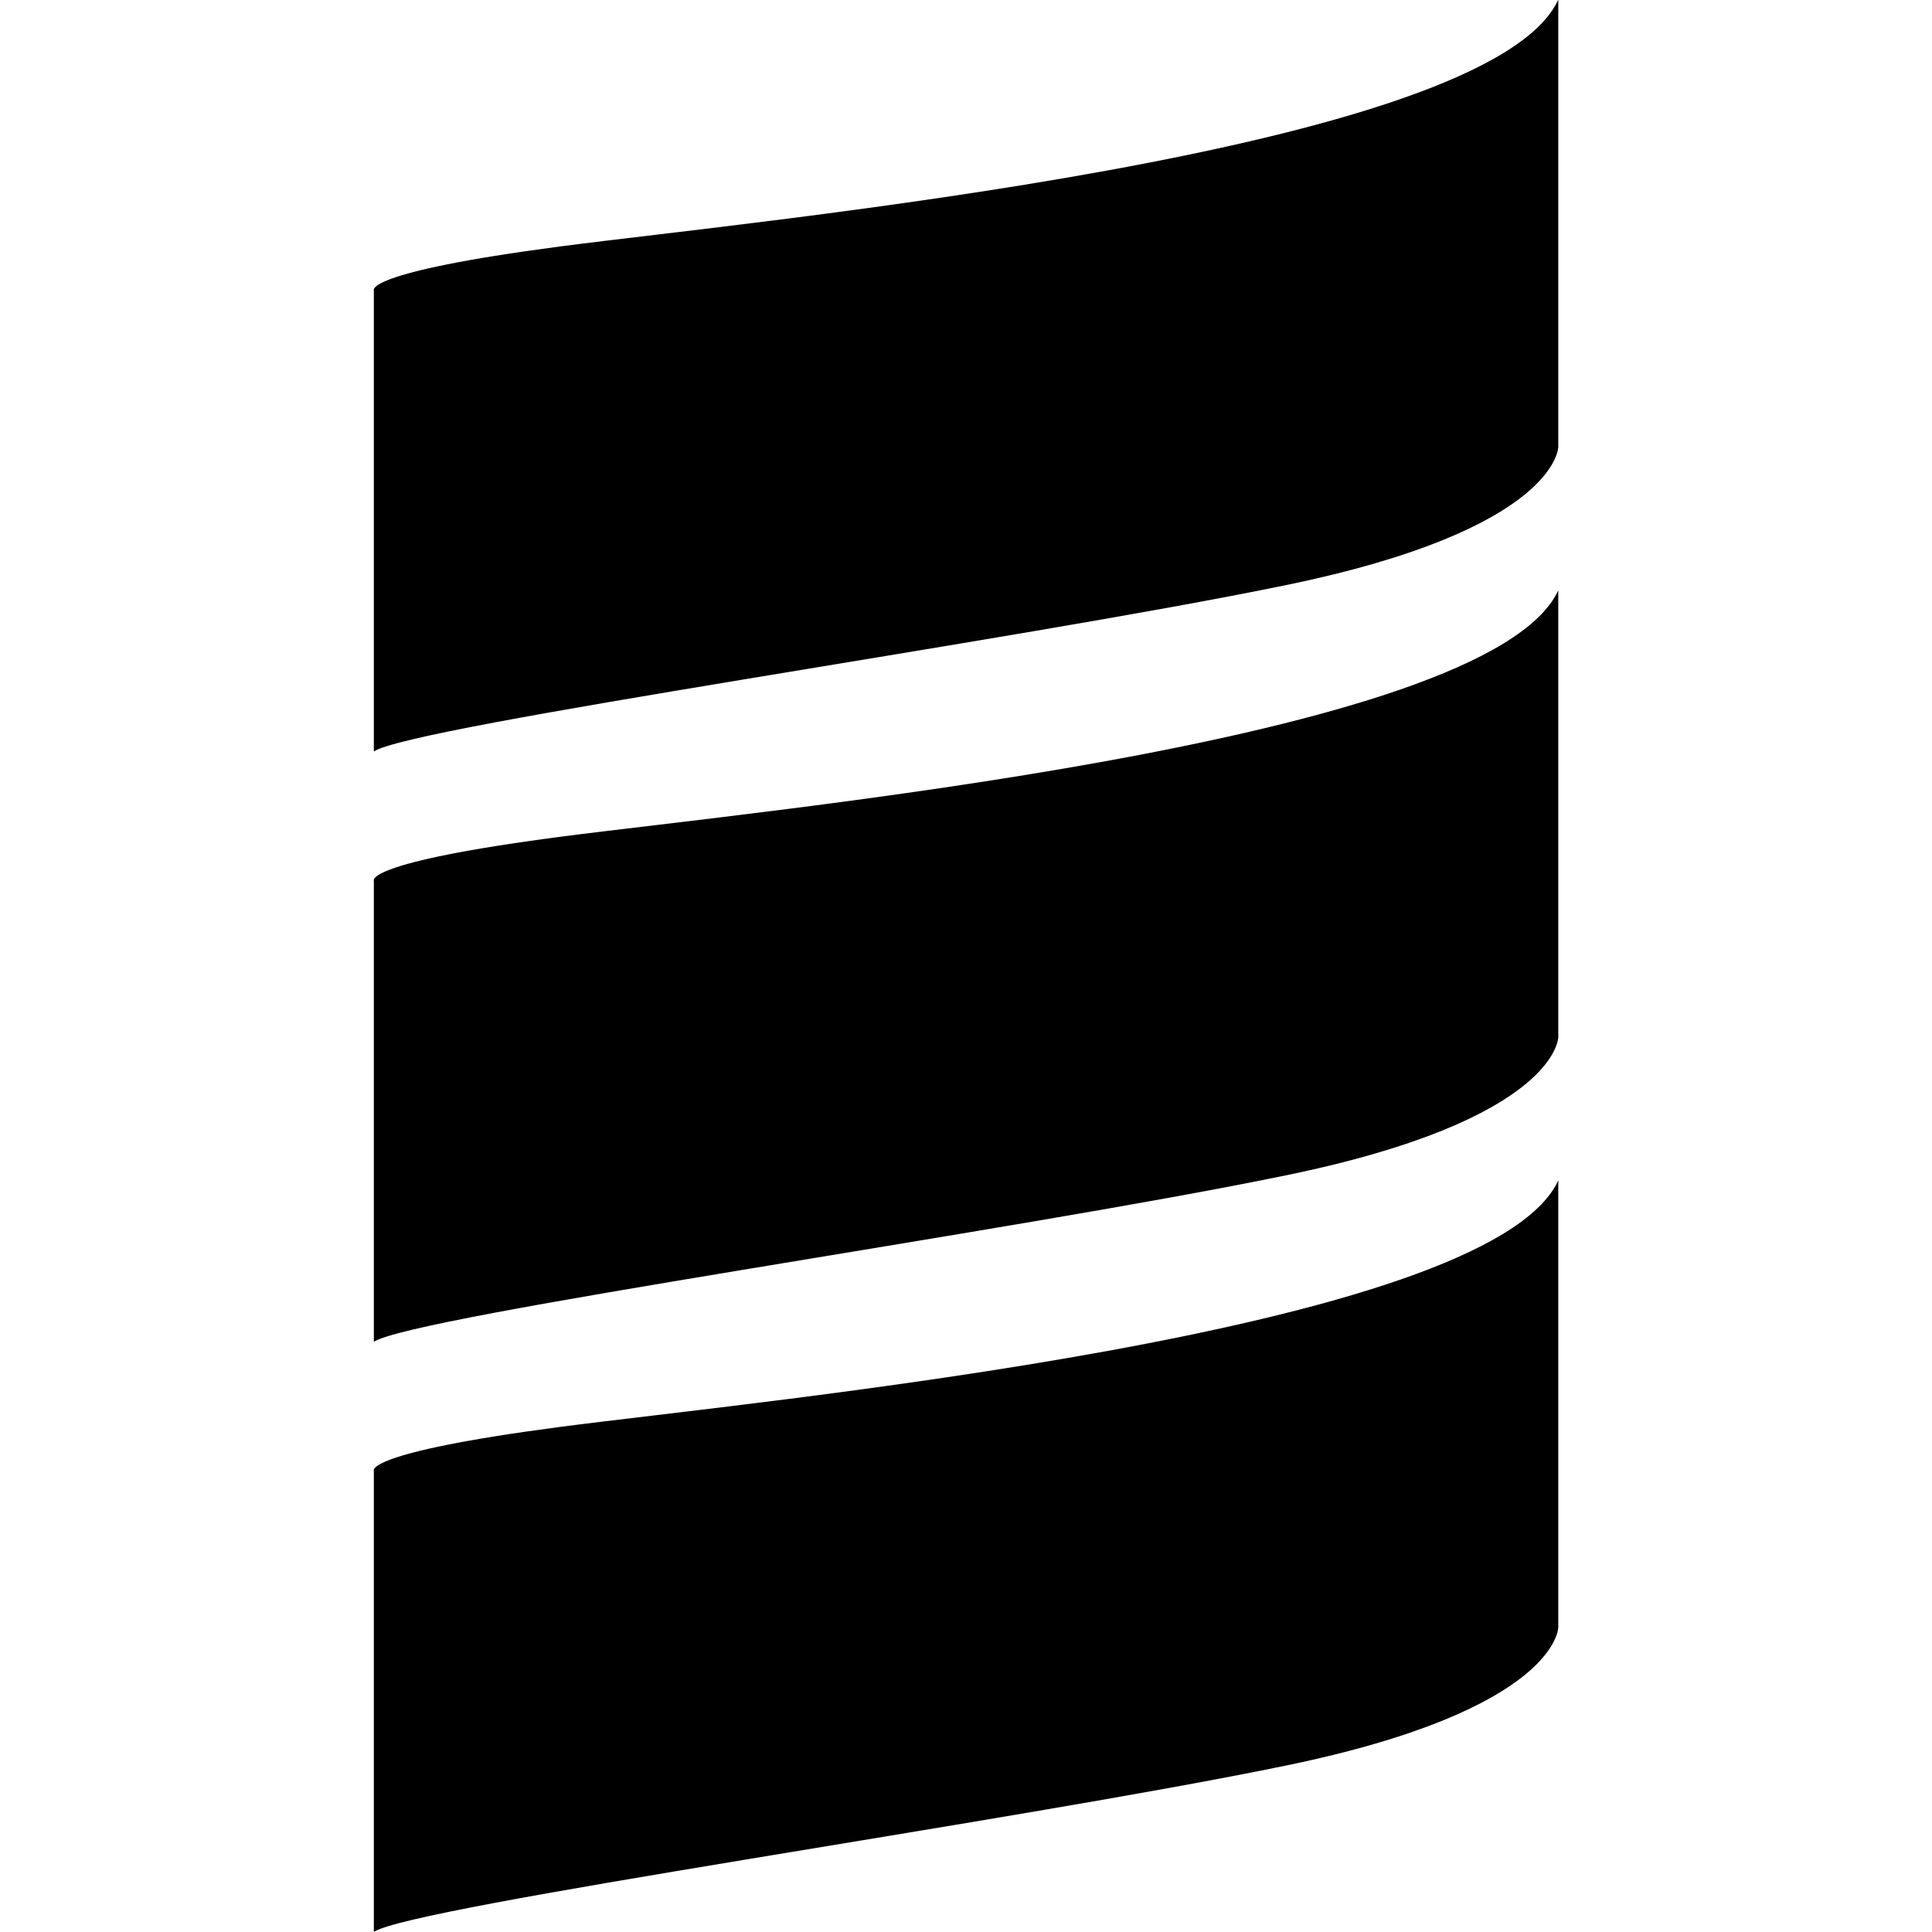 <svg xmlns="http://www.w3.org/2000/svg" viewBox="0 0 16 16">
 <path d="m12.905 5.6e-7v3.701s0 0.681-2.257 1.145c-2.257 0.465-7.22 1.162-7.552 1.377v-3.817s-0.1-0.149 1.543-0.365c1.643-0.216 7.684-0.78 8.265-2.042zm0 4.888v3.701s0 0.681-2.257 1.145c-2.257 0.465-7.22 1.162-7.552 1.378v-3.817s-0.1-0.15 1.543-0.365c1.643-0.216 7.685-0.78 8.266-2.041zm0 4.888v3.701s0 0.68-2.257 1.145c-2.257 0.465-7.22 1.162-7.552 1.377v-3.817s-0.1-0.149 1.543-0.365c1.643-0.216 7.685-0.78 8.266-2.041z"/>
</svg>
